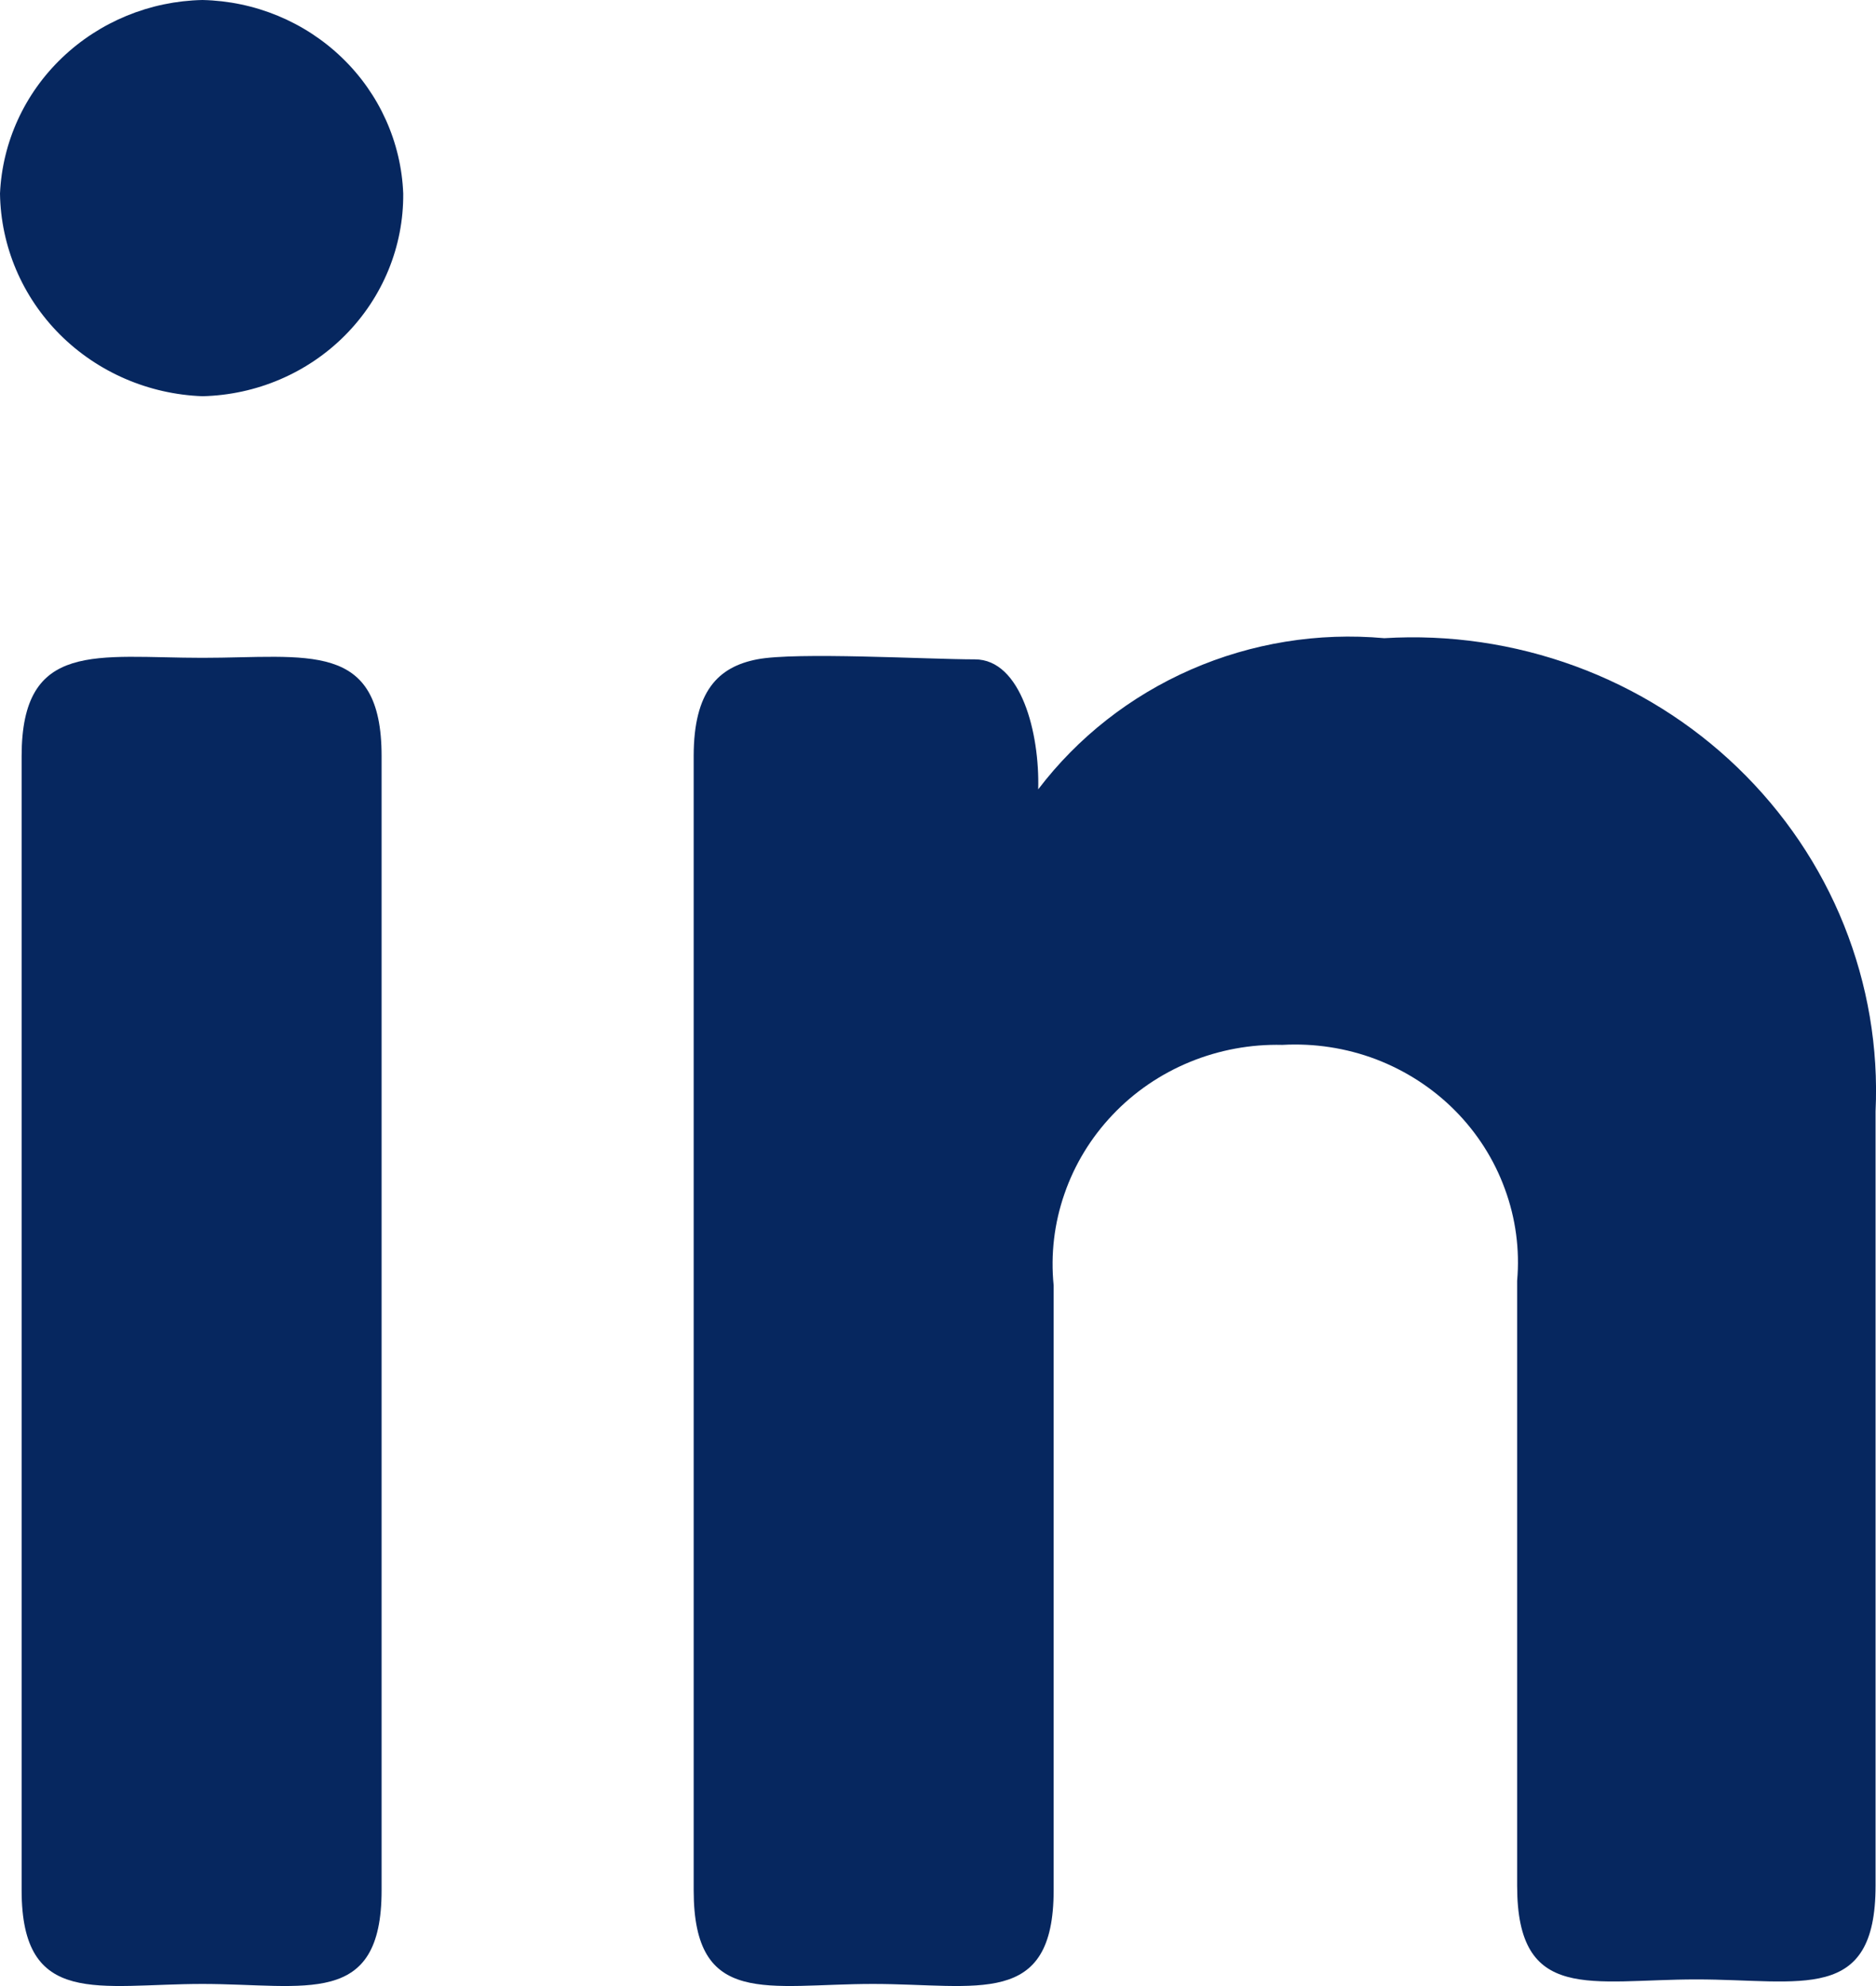 <svg width="17" height="18" viewBox="0 0 17 18" fill="none" xmlns="http://www.w3.org/2000/svg">
<path d="M3.654 1.754C3.658 2.233 3.469 2.694 3.128 3.038C2.788 3.381 2.323 3.58 1.834 3.591C1.346 3.573 0.884 3.373 0.542 3.031C0.201 2.689 0.007 2.232 0 1.754C0.021 1.289 0.222 0.848 0.563 0.523C0.904 0.197 1.358 0.01 1.834 0C2.309 0.01 2.761 0.197 3.1 0.524C3.438 0.85 3.636 1.29 3.654 1.754ZM0.196 6.853C0.196 5.797 0.882 5.962 1.834 5.962C2.786 5.962 3.458 5.797 3.458 6.853V17.132C3.458 18.201 2.772 17.981 1.834 17.981C0.896 17.981 0.196 18.201 0.196 17.132V6.853Z" fill="#06275F"/>
<path d="M6.286 6.853C6.286 6.263 6.51 6.044 6.86 5.976C7.21 5.907 8.414 5.976 8.834 5.976C9.254 5.976 9.422 6.647 9.408 7.154C9.767 6.682 10.244 6.308 10.793 6.068C11.342 5.828 11.945 5.73 12.544 5.784C13.132 5.748 13.721 5.835 14.273 6.037C14.825 6.239 15.327 6.553 15.746 6.957C16.166 7.362 16.495 7.848 16.71 8.385C16.925 8.922 17.023 9.497 16.996 10.073V17.091C16.996 18.16 16.324 17.94 15.372 17.94C14.42 17.94 13.748 18.16 13.748 17.091V11.608C13.773 11.326 13.735 11.042 13.637 10.776C13.54 10.509 13.385 10.266 13.183 10.063C12.981 9.86 12.737 9.703 12.468 9.6C12.198 9.498 11.909 9.454 11.62 9.47C11.333 9.463 11.047 9.516 10.782 9.625C10.517 9.734 10.278 9.897 10.083 10.103C9.887 10.309 9.738 10.553 9.646 10.82C9.553 11.087 9.52 11.369 9.548 11.65V17.132C9.548 18.201 8.862 17.981 7.91 17.981C6.958 17.981 6.286 18.201 6.286 17.132V6.853Z" fill="#06275F"/>
</svg>
